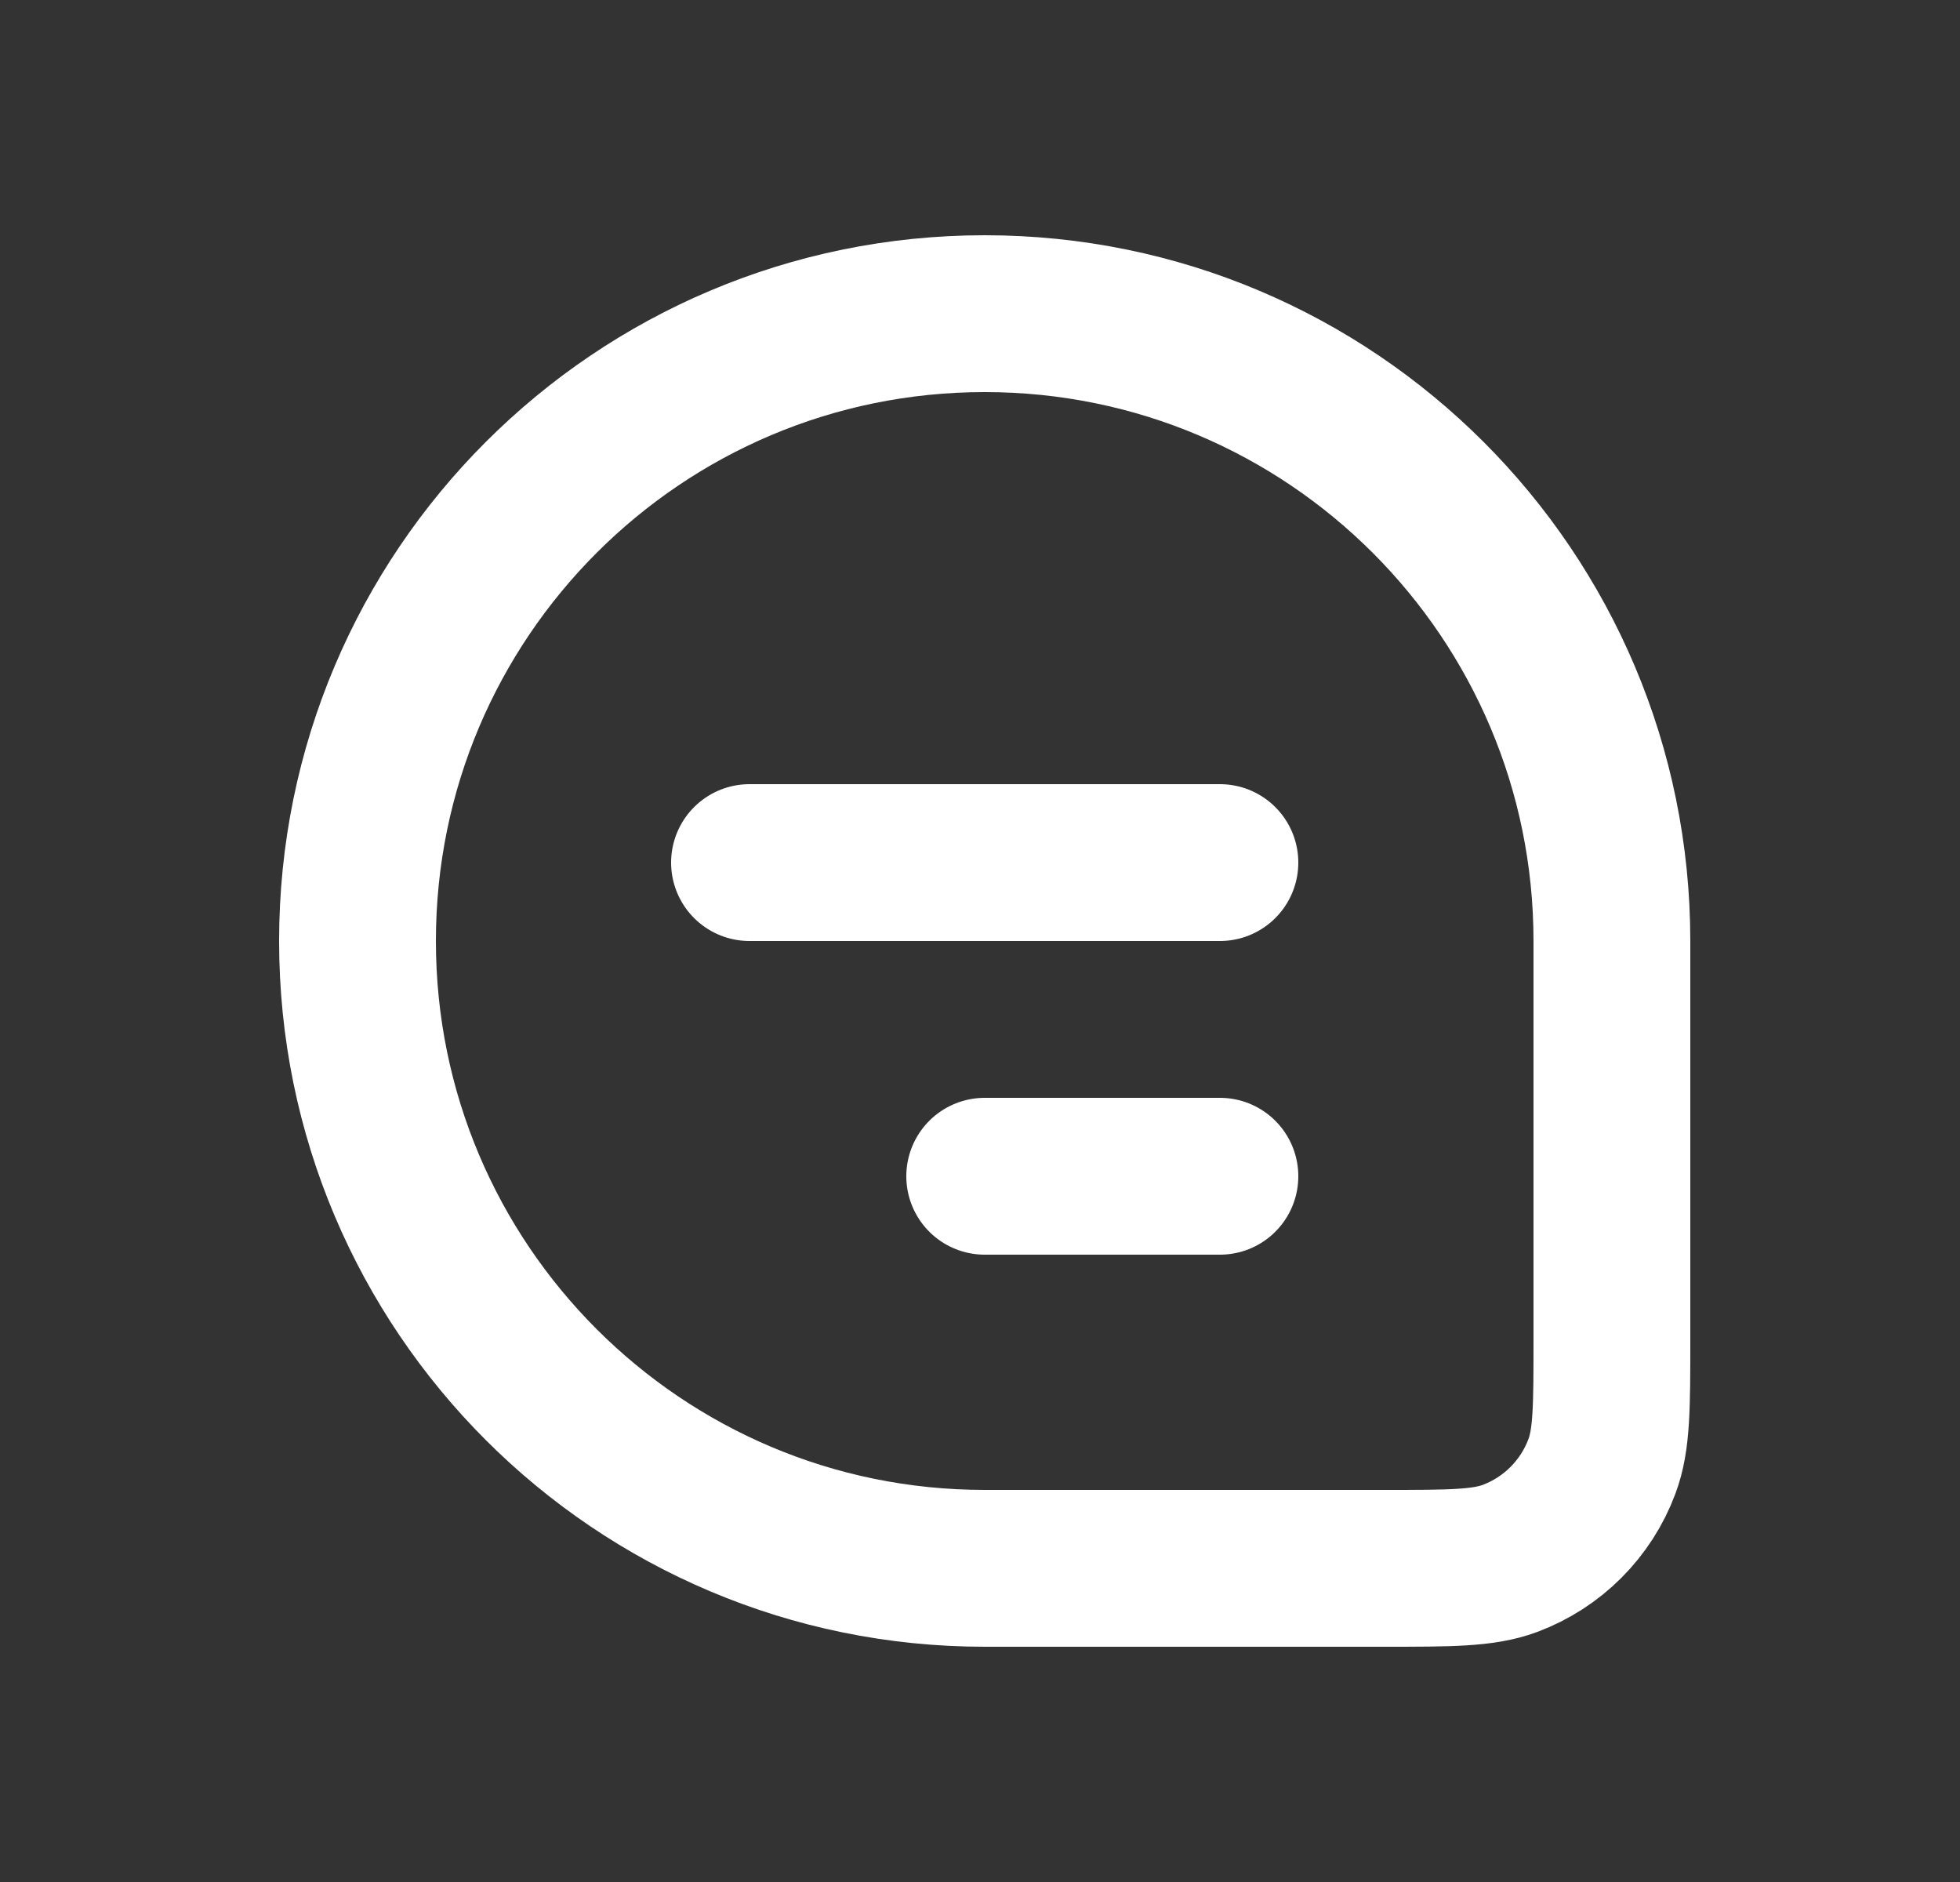 <svg width="25" height="24" viewBox="0 0 25 24" fill="none" xmlns="http://www.w3.org/2000/svg">
<rect x="0" y="0" width="25" height="24" fill="#333333" stroke="none"/>
<path d="M4.56 12C4.56 7.582 8.141 4 12.56 4V4C16.978 4 20.56 7.582 20.56 12V17.091C20.56 17.938 20.56 18.361 20.433 18.699C20.231 19.242 19.802 19.671 19.259 19.874C18.92 20 18.497 20 17.651 20H12.56C8.141 20 4.56 16.418 4.56 12V12Z" stroke="white" stroke-width="2"/>
<path d="M9.56 11L15.56 11" stroke="white" stroke-width="2" stroke-linecap="round" stroke-linejoin="round"/>
<path d="M12.56 15H15.56" stroke="white" stroke-width="2" stroke-linecap="round" stroke-linejoin="round"/>
</svg>
